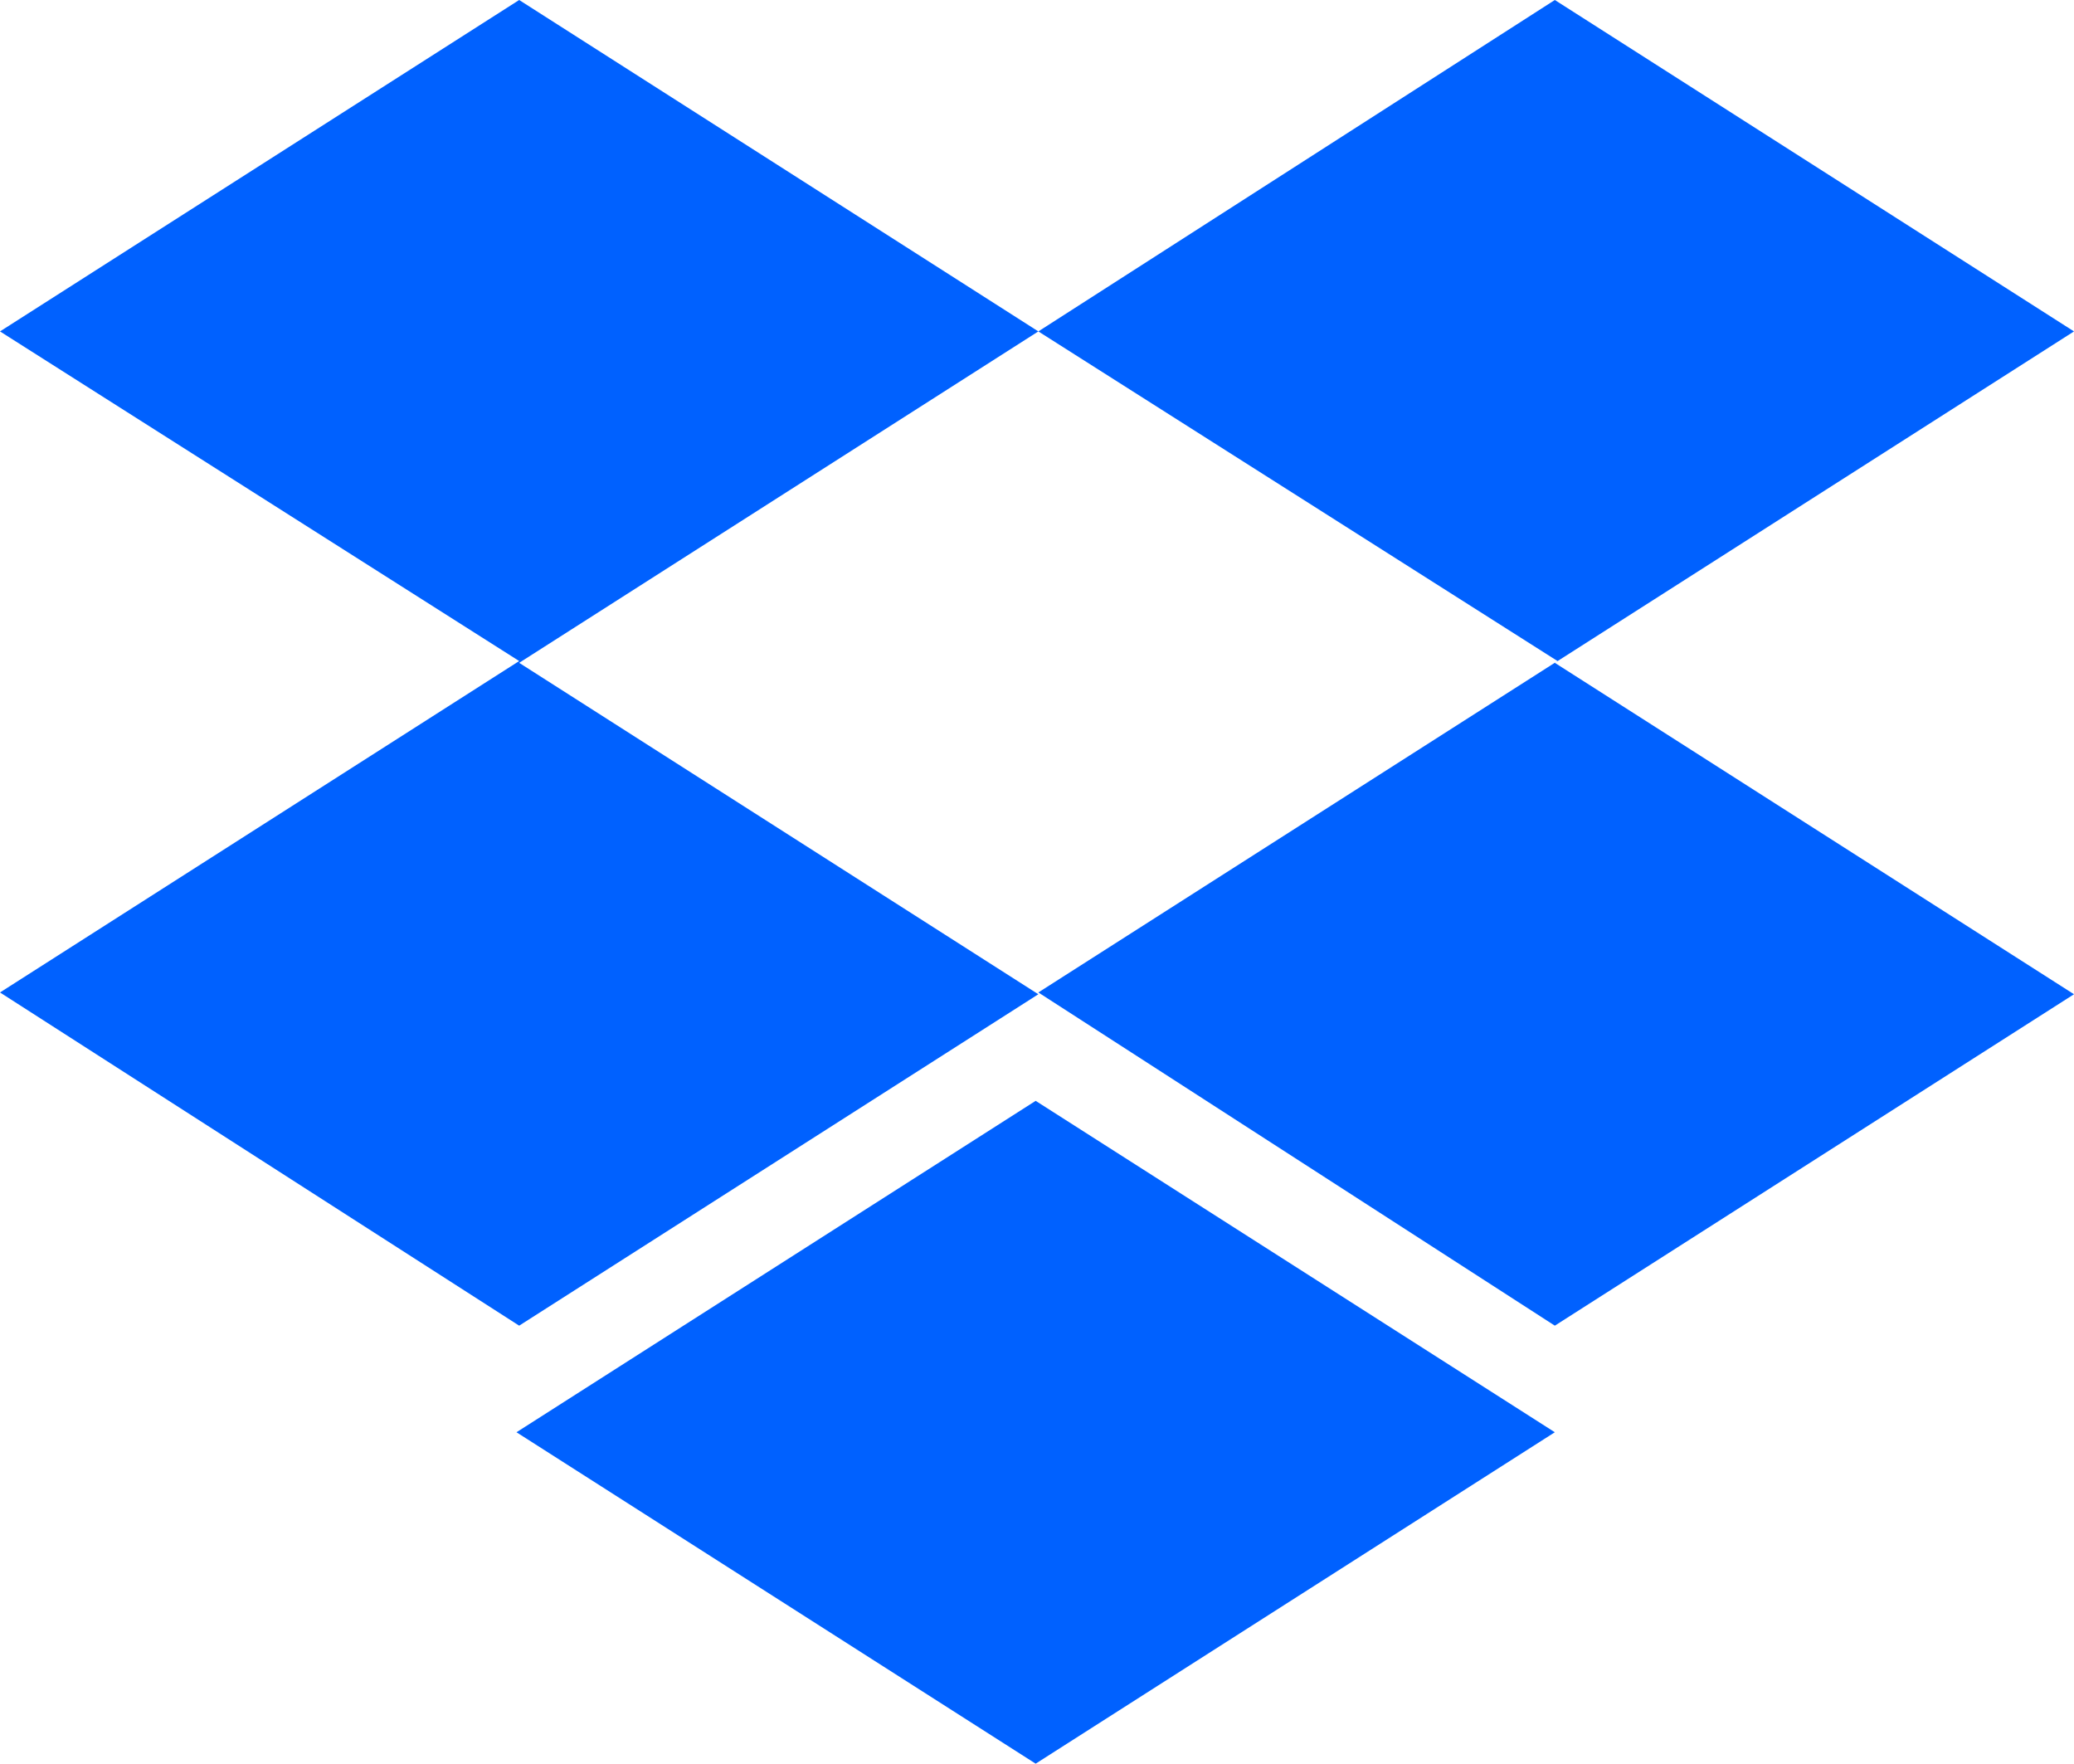 <svg width="1035" height="880" viewBox="0 0 1035 880" fill="none" xmlns="http://www.w3.org/2000/svg">
<path d="M518.17 165.363L259.085 330.726L518.17 496.089L259.085 661.453L0 495.196L259.085 329.832L0 165.363L259.085 0L518.17 165.363ZM257.745 714.637L516.83 549.274L775.915 714.637L516.83 880L257.745 714.637ZM518.17 495.196L777.255 329.832L518.17 165.363L775.915 0L1035 165.363L775.915 330.726L1035 496.089L775.915 661.453L518.17 495.196Z" fill="#0061FF"/>
</svg>
